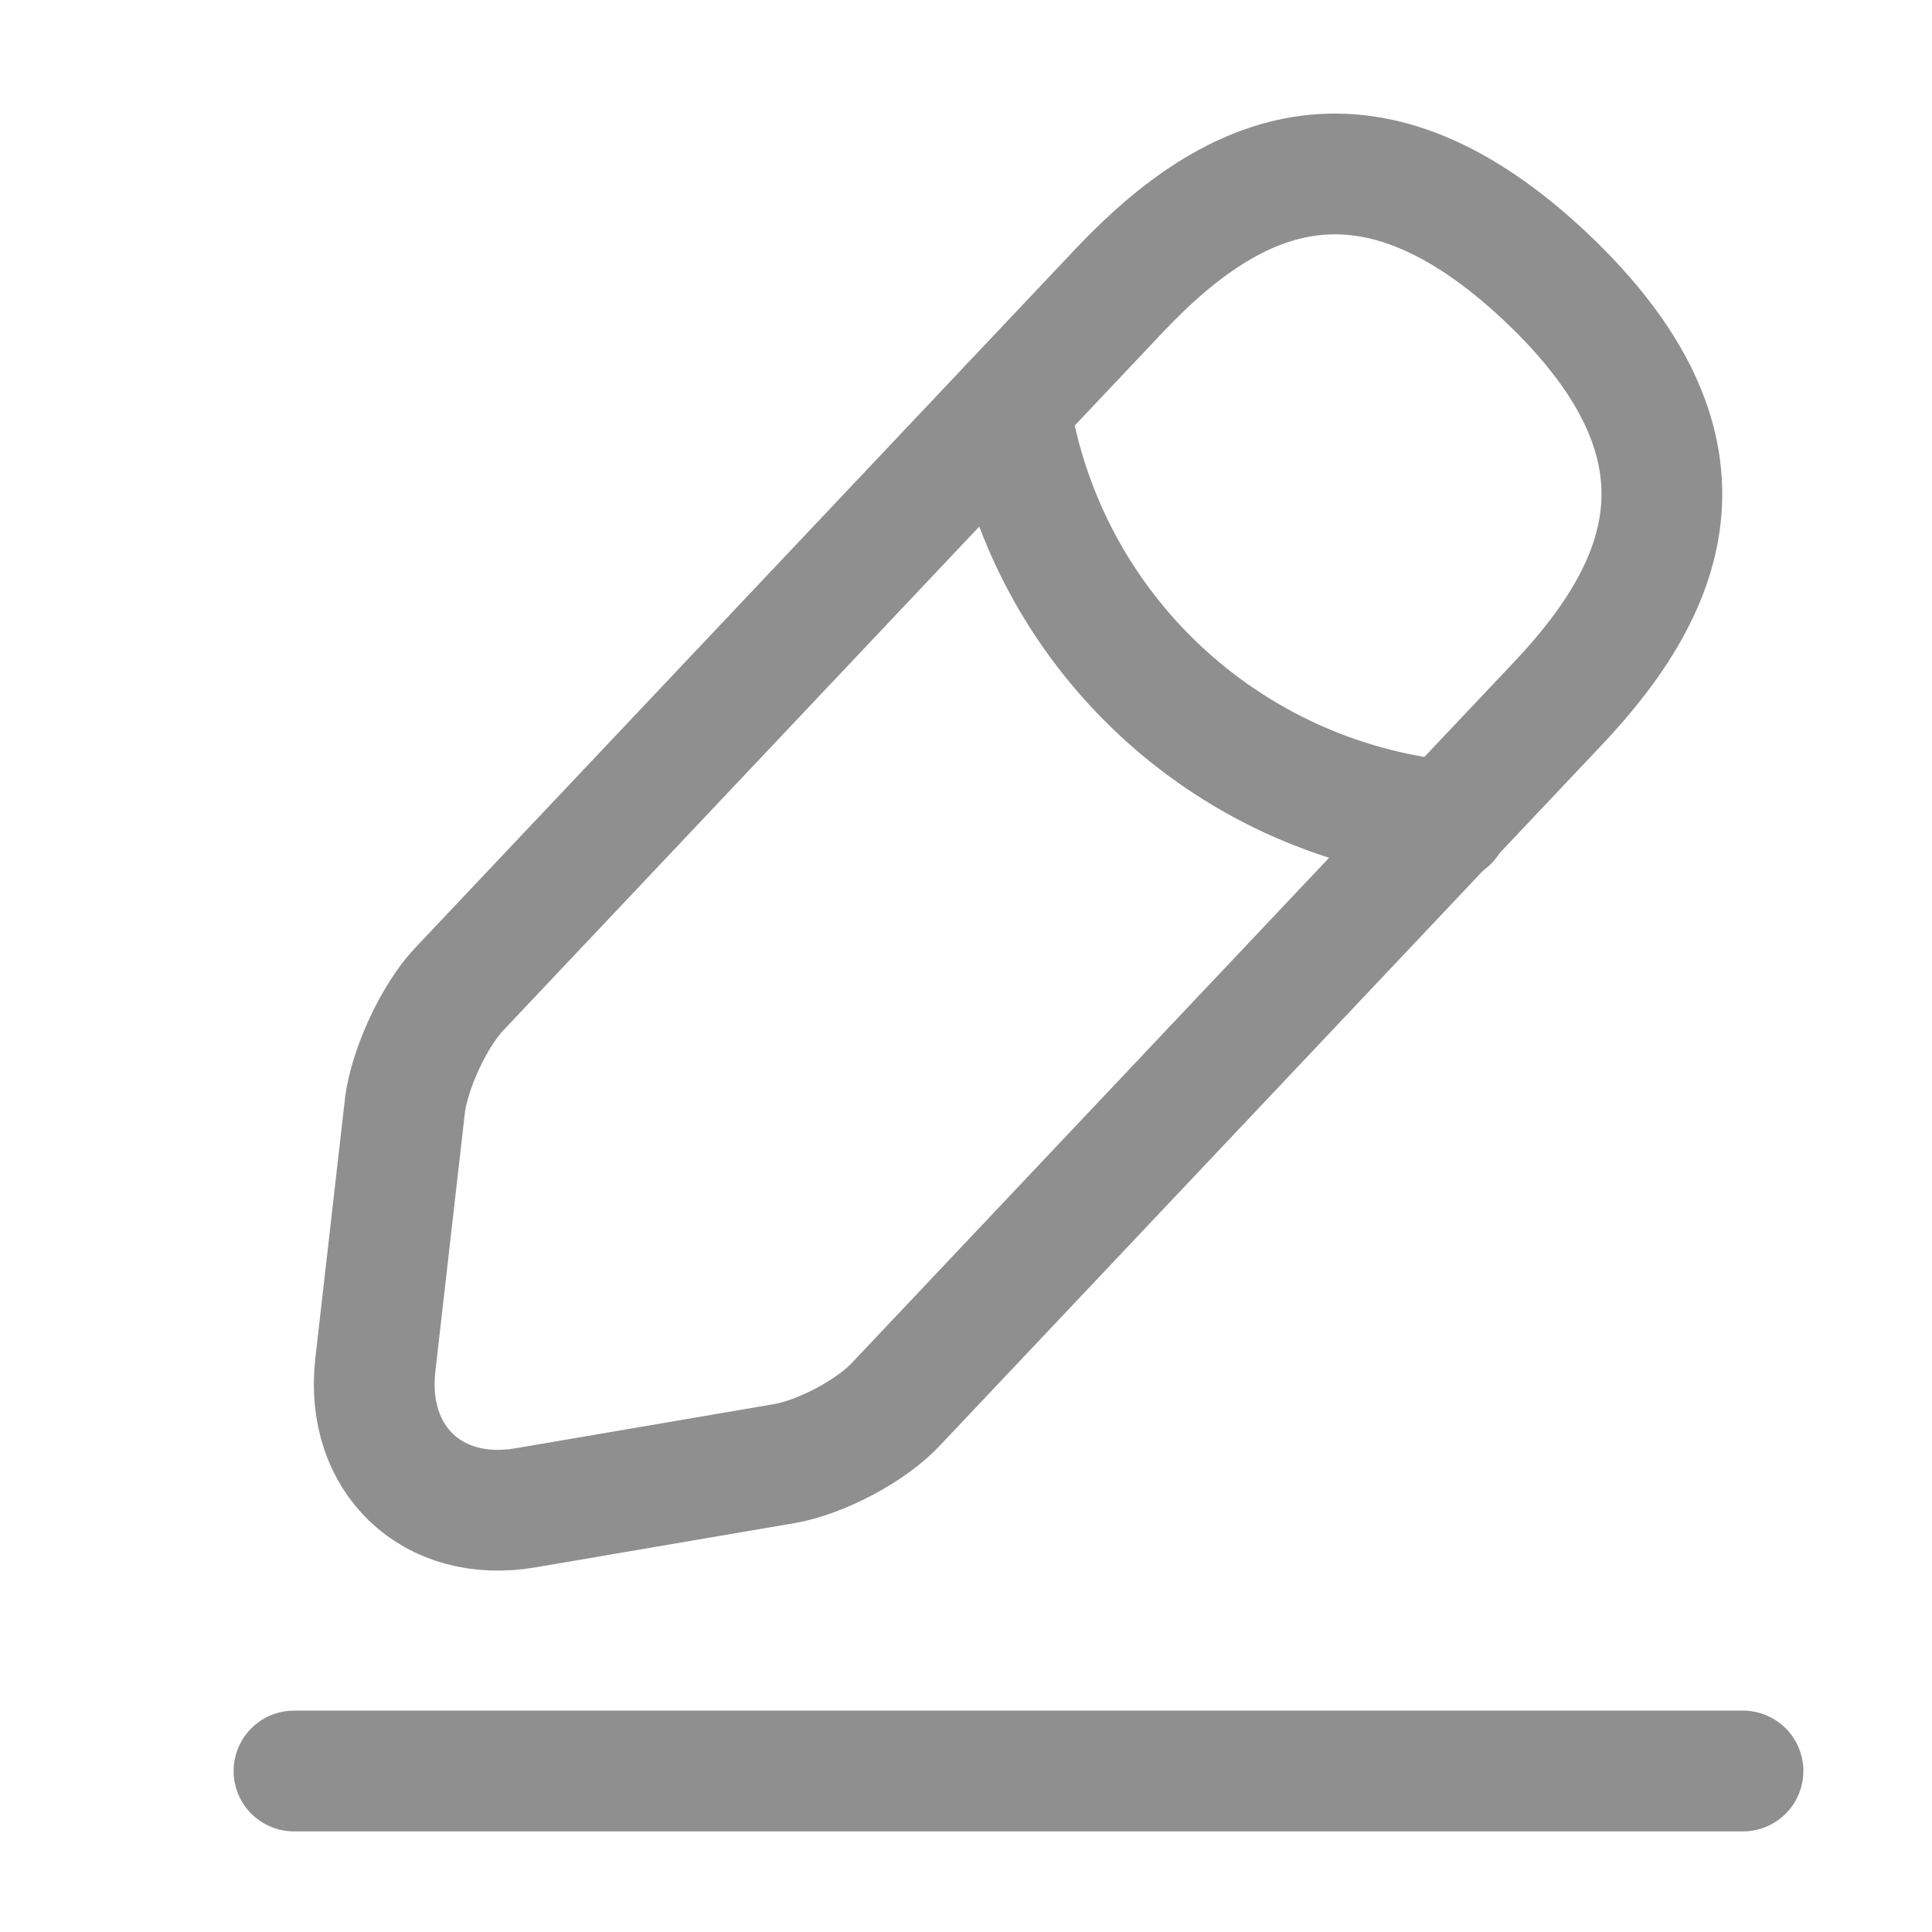 <svg width="24" height="24" viewBox="0 0 24 24" fill="none" xmlns="http://www.w3.org/2000/svg">
	<path d="M13.912 3.6L5.702 12.29C5.392 12.62 5.092 13.27 5.032 13.72L4.662 16.96C4.532 18.13 5.372 18.93 6.532 18.73L9.752 18.18C10.202 18.1 10.832 17.77 11.142 17.43L19.352 8.74C20.772 7.24 21.412 5.53 19.202 3.44C17.002 1.37 15.332 2.1 13.912 3.6Z" stroke="#8f8f8f" stroke-width="1.5" stroke-miterlimit="10" stroke-linecap="round" stroke-linejoin="round"/>
	<path d="M12.543 5.05C12.973 7.81 15.213 9.92 17.992 10.2" stroke="#8f8f8f" stroke-width="1.5" stroke-miterlimit="10" stroke-linecap="round" stroke-linejoin="round"/>
	<path d="M3.652 22H21.652" stroke="#8f8f8f" stroke-width="1.5" stroke-miterlimit="10" stroke-linecap="round" stroke-linejoin="round"/>
</svg>